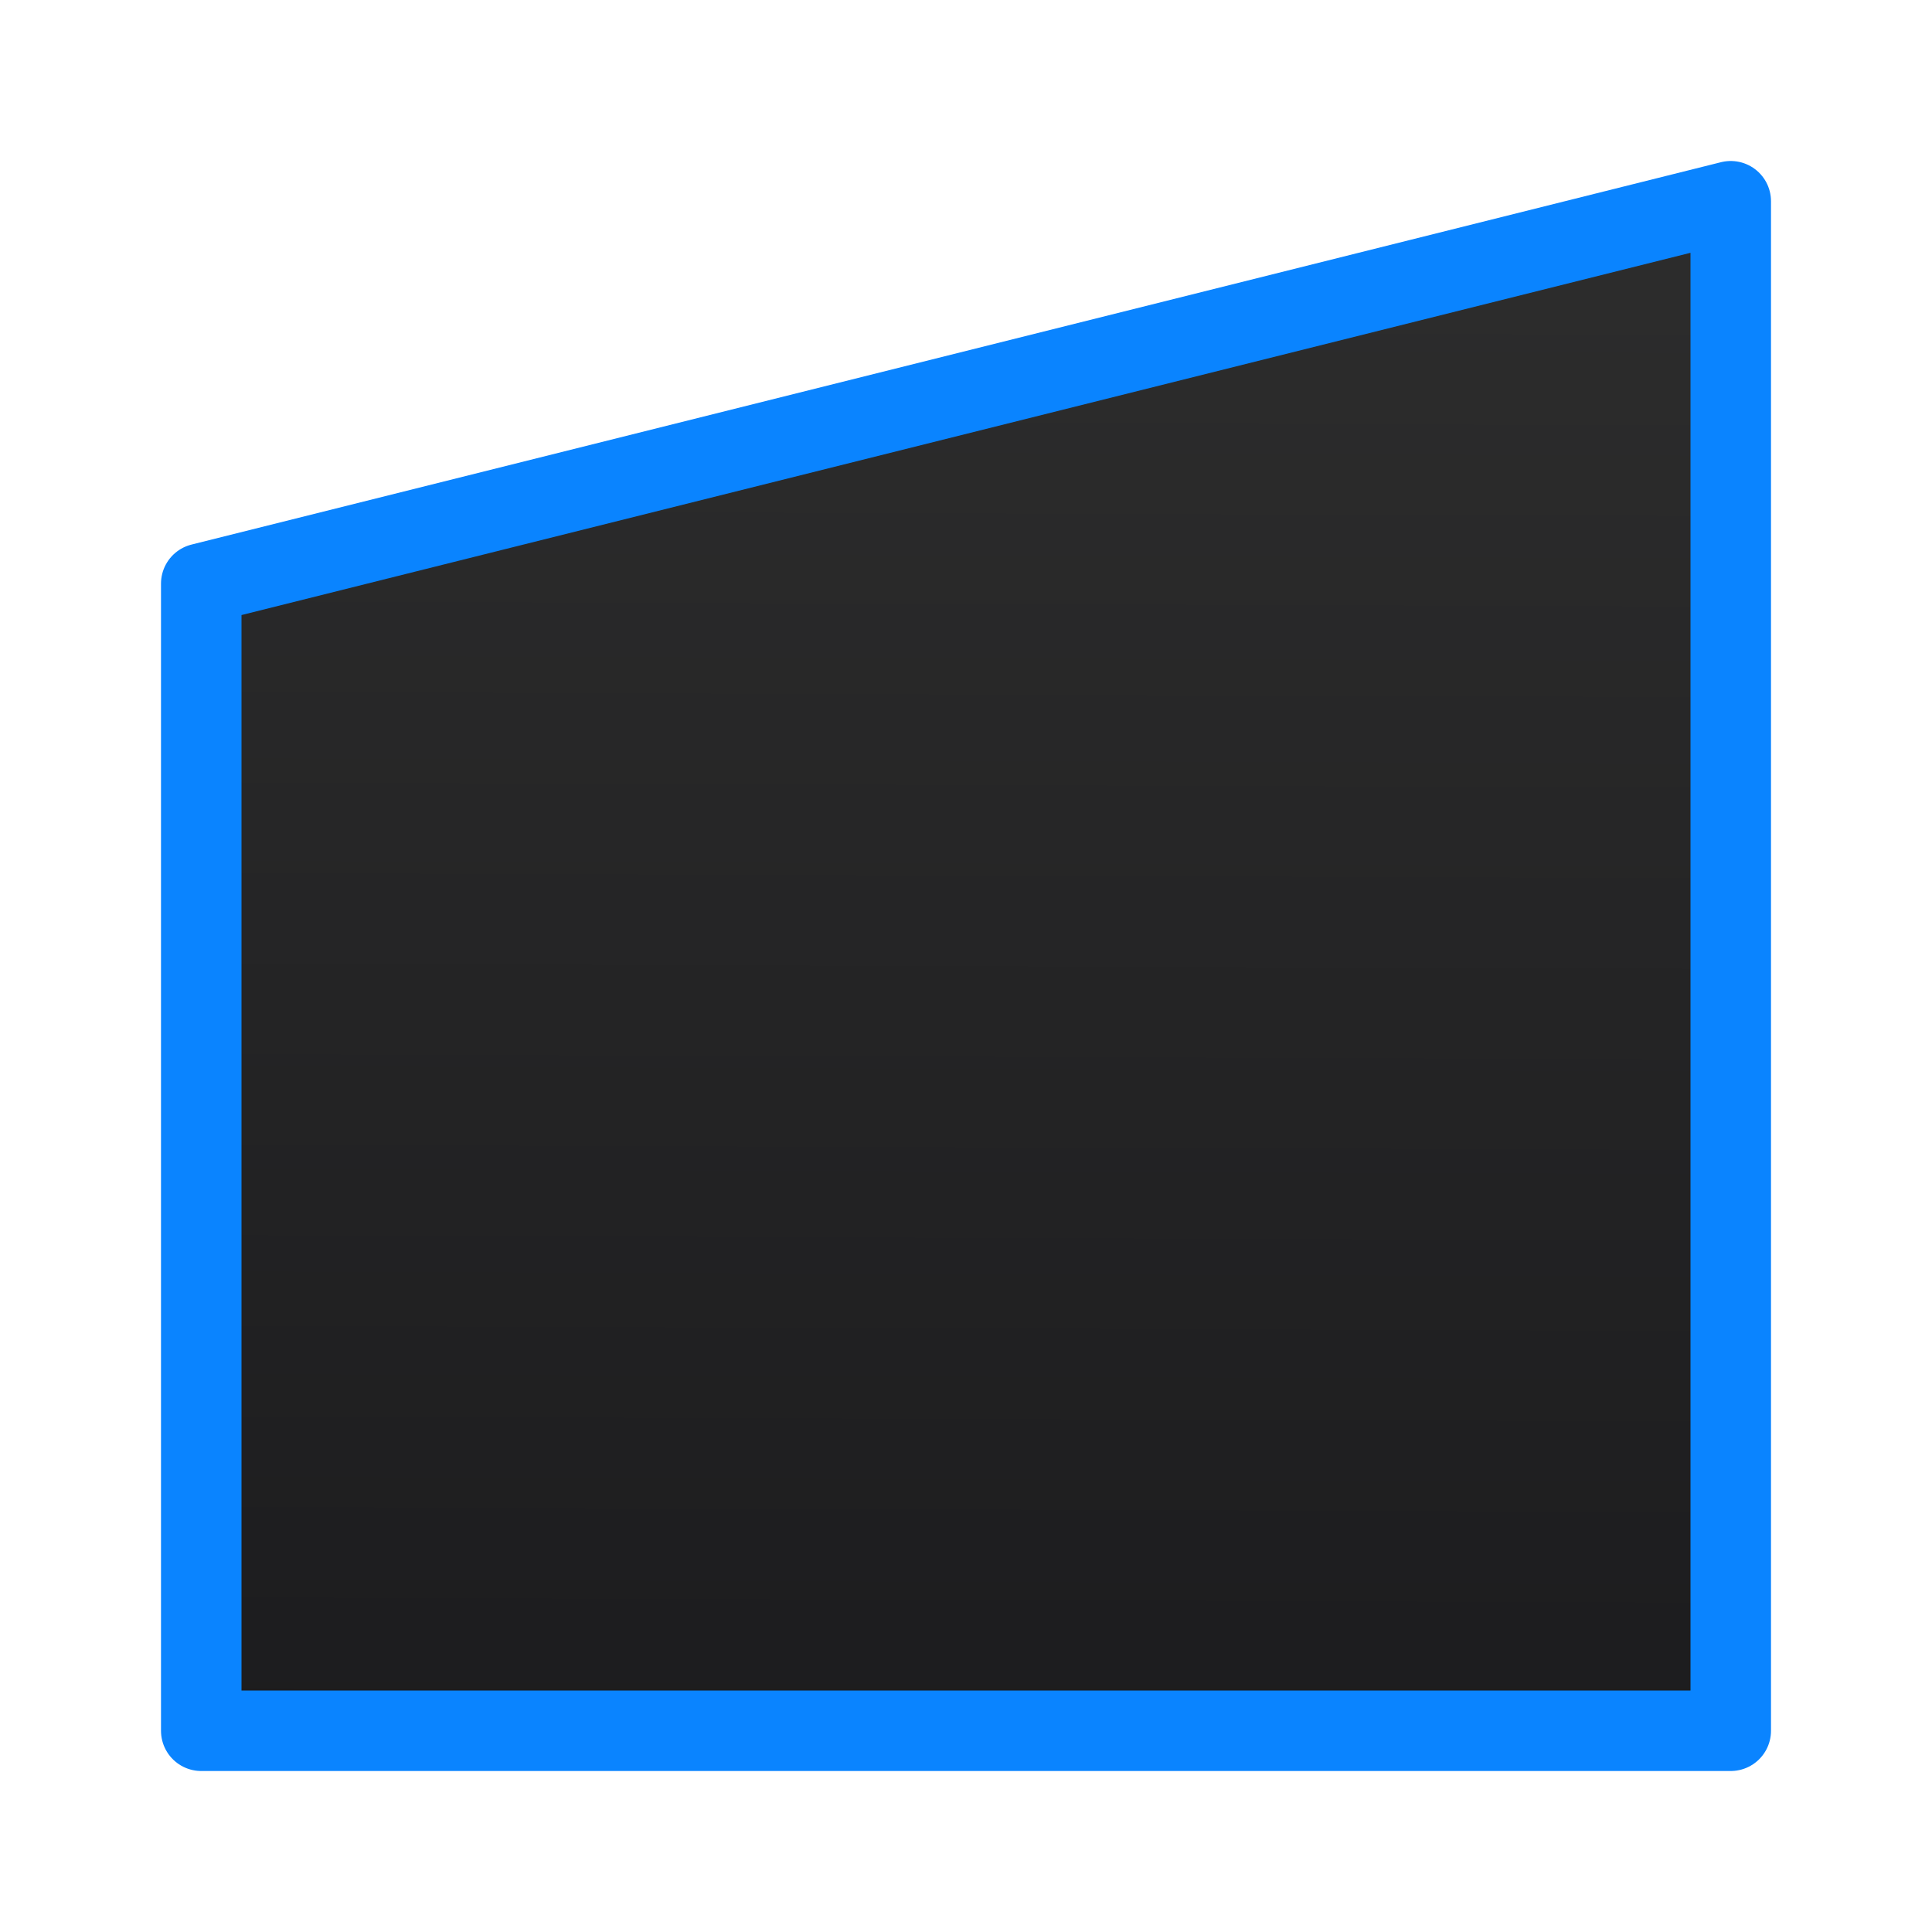 <svg viewBox="0 0 24 24" xmlns="http://www.w3.org/2000/svg" xmlns:xlink="http://www.w3.org/1999/xlink"><linearGradient id="a" gradientUnits="userSpaceOnUse" x1="11.356" x2="11.424" y1="21.559" y2="2.441"><stop offset="0" stop-color="#1c1c1e"/><stop offset="1" stop-color="#2d2d2d"/></linearGradient><path d="m21.5 2.5-19 4.75v8.312 1.188 4.75h19v-5.938z" fill="url(#a)" stroke="#0a84ff" stroke-linecap="round" stroke-linejoin="round"/></svg>